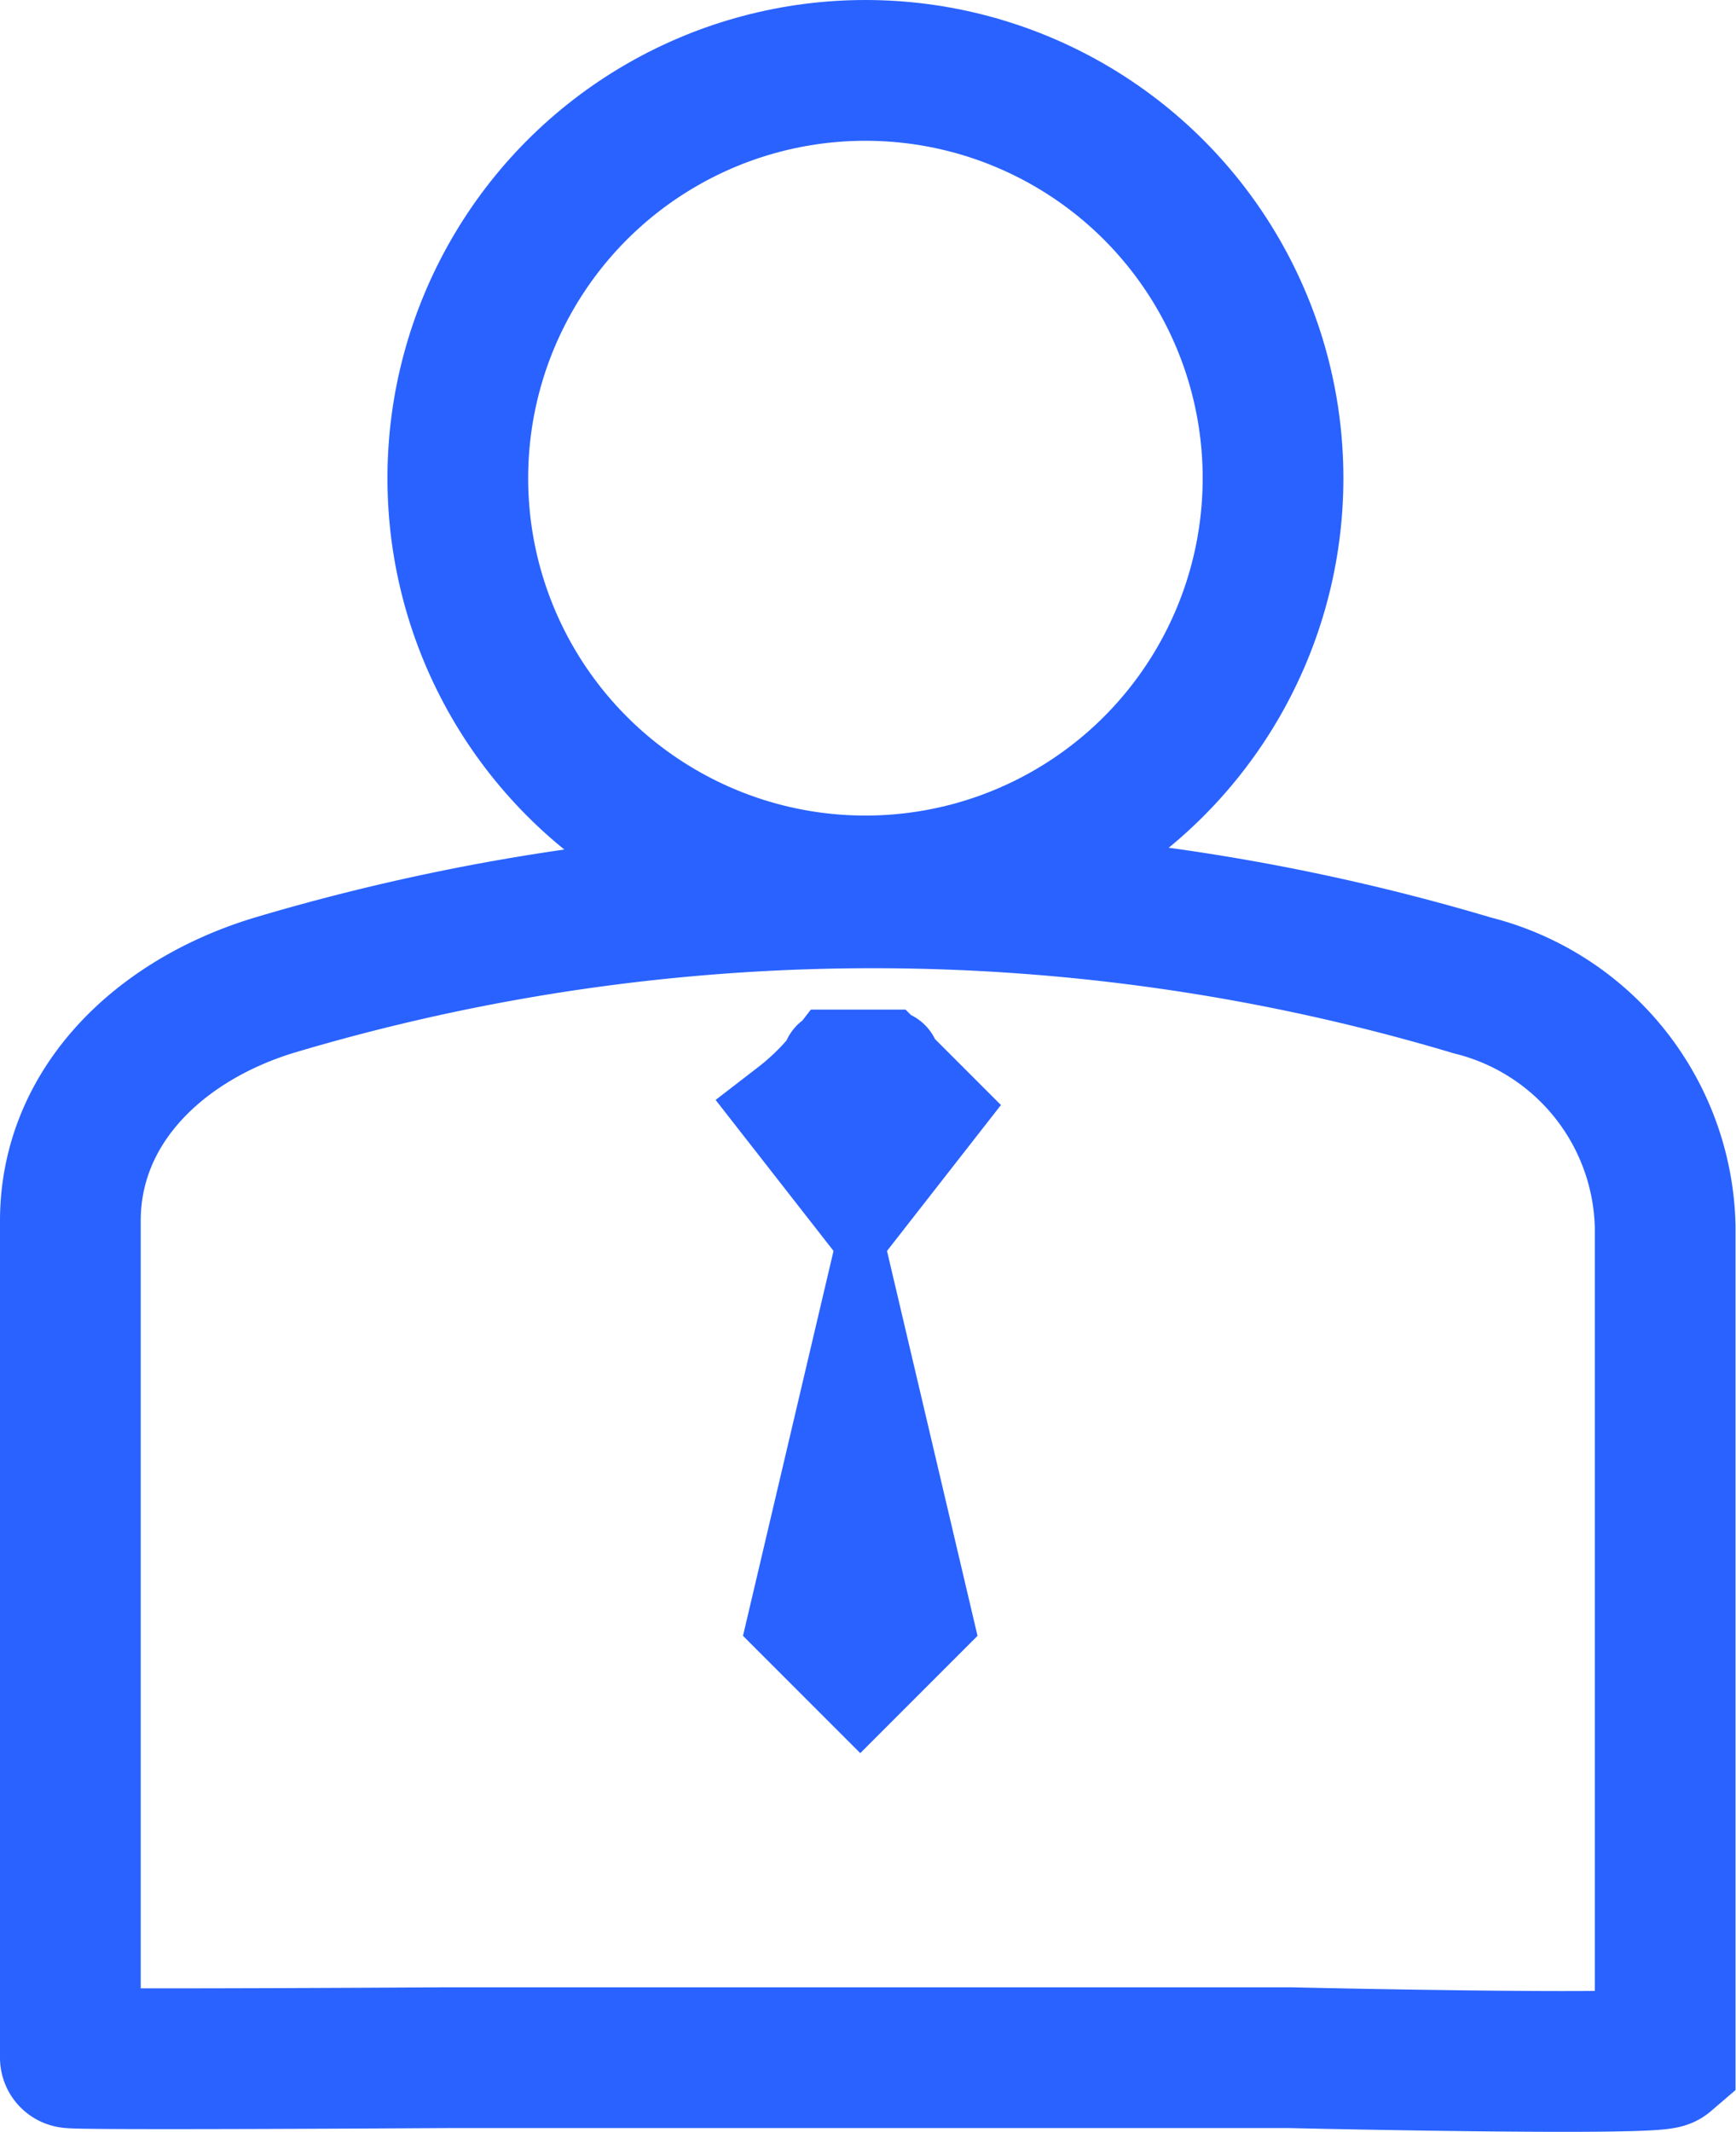 <svg xmlns="http://www.w3.org/2000/svg" viewBox="0 0 37.01 45.44"><defs><style>.cls-1,.cls-2,.cls-3{fill:none;stroke:#2962ff;stroke-miterlimit:10;}.cls-1,.cls-3{stroke-linecap:square;}.cls-1,.cls-2{stroke-width:3px;}.cls-3{stroke-width:2.25px;}.cls-4{fill:#2962ff;}</style></defs><title>Asset 29icon</title><g id="Layer_2" data-name="Layer 2"><g id="Layer_1-2" data-name="Layer 1"><path class="cls-1" d="M31.39,21A44.67,44.67,0,0,0,5.83,21c-2.42.74-4.32,2.55-4.33,5,0,3.08,0,16,0,17.85,0,.05,8,0,8,0v0h18v0s7.79.18,8,0V26.14A5.42,5.42,0,0,0,31.39,21Z"/><circle class="cls-2" cx="18.45" cy="10.19" r="8.69"/><path class="cls-3" d="M18.84,22.64c-.27,0,.29,0,0,0,0,.38-.12.58-.42.58a.54.54,0,0,1-.58-.58c-.18,0,.21,0,0,0a5.49,5.49,0,0,1-1,1l1.5,1.92,1.5-1.92Z"/><polygon class="cls-4" points="17.84 26.36 18.84 26.36 20.84 34.86 18.34 37.36 15.84 34.86 17.84 26.36"/></g></g></svg>